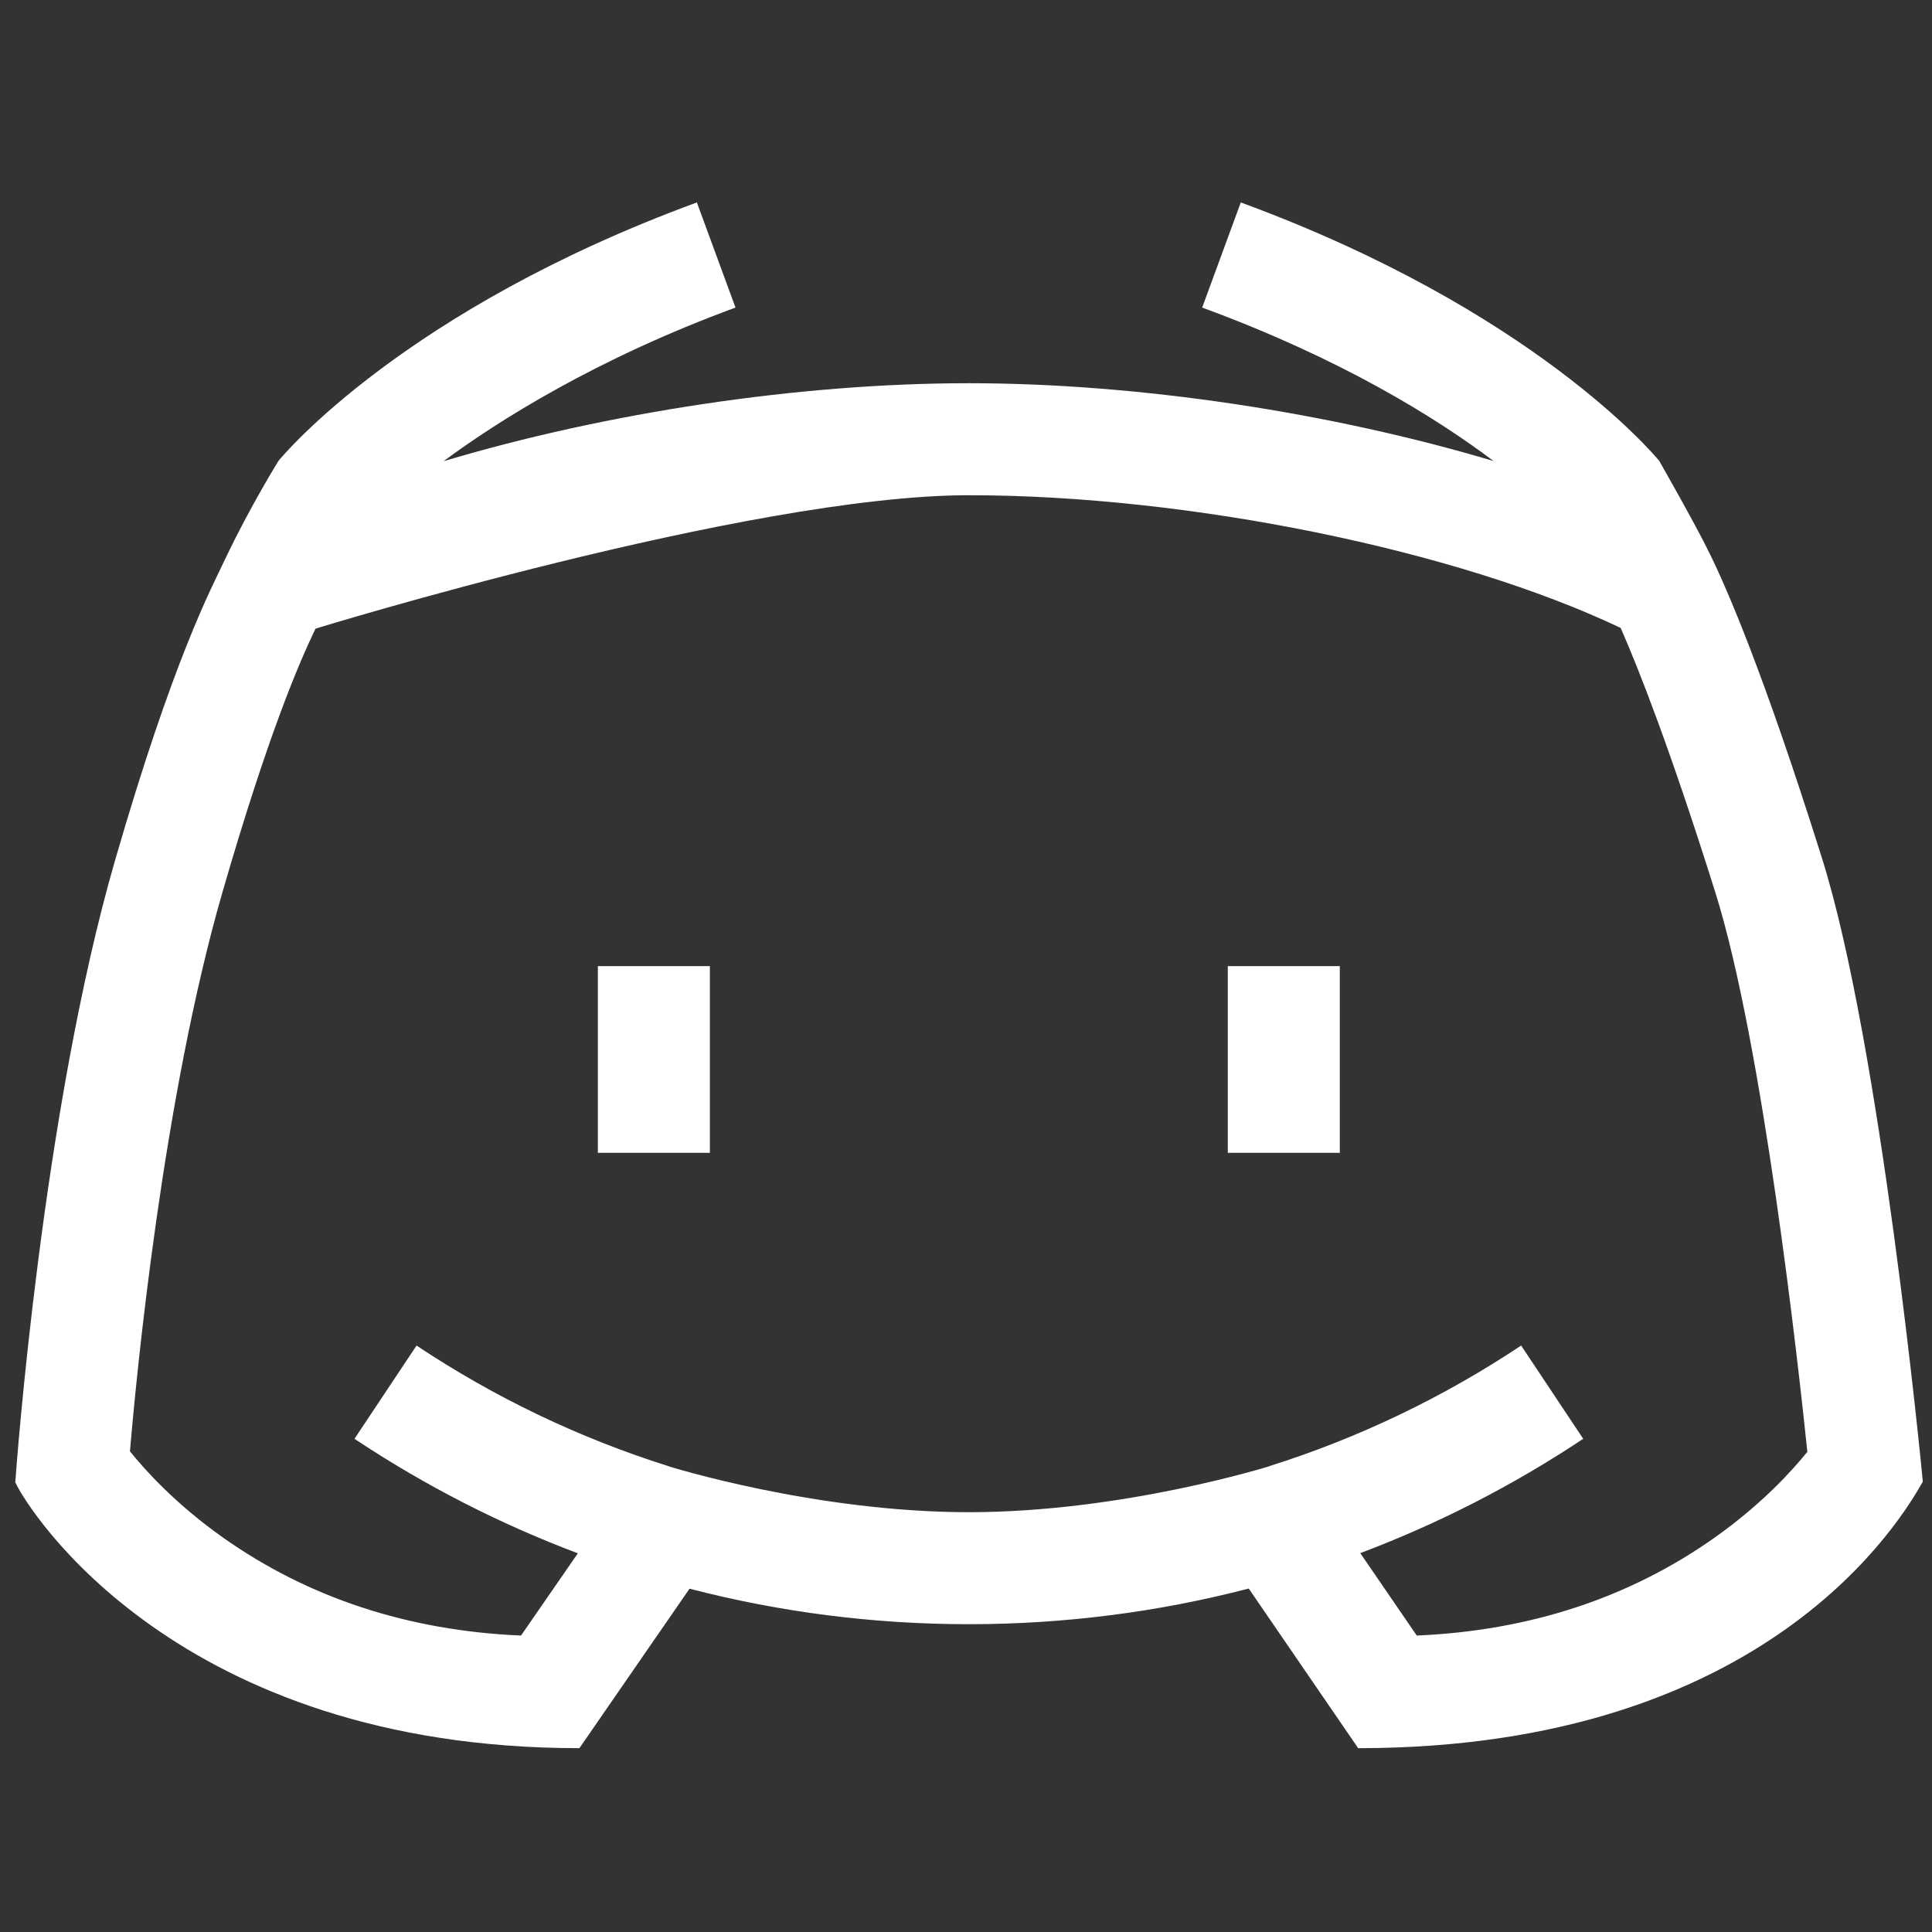 <svg width="79" height="79" viewBox="0 0 79 79" fill="none" xmlns="http://www.w3.org/2000/svg">
<rect x="0" y="0" width="79" height="79" fill="#333333" stroke="none"/>
<g clip-path="url(#clip0)">
<path d="M74.506 35.107C72.124 27.528 70.594 24.019 69.893 22.602L69.892 22.601C69.329 21.441 67.901 18.944 67.845 18.844C67.645 18.6 62.686 12.667 50.736 8.278L49.157 12.577C54.808 14.652 58.675 17.049 61.071 18.851C54.453 16.877 46.585 15.67 39.616 15.67C32.639 15.67 24.761 16.881 18.138 18.858C20.356 17.213 24.39 14.665 30.075 12.577L28.495 8.278C16.546 12.667 11.587 18.6 11.387 18.844C11.387 18.844 10.209 20.746 9.22 22.834C8.627 24.085 7.09 26.942 4.711 35.157C1.726 45.462 0.666 60.028 0.625 60.611C1.151 61.763 7.258 71.483 23.692 71.483L28.195 64.962C31.911 65.927 35.746 66.414 39.616 66.414C43.495 66.414 47.337 65.924 51.061 64.956L55.536 71.483C72.296 71.483 77.767 62.094 78.625 60.585C78.558 59.891 76.898 42.719 74.506 35.107ZM70.12 62.868C66.634 65.335 62.539 66.681 57.932 66.878L55.622 63.508C58.808 62.308 61.865 60.745 64.738 58.833L62.2 55.02C58.996 57.153 55.536 58.804 51.915 59.947V59.951C51.915 59.951 45.919 61.834 39.616 61.834C33.314 61.834 27.335 59.956 27.335 59.956V59.952C23.707 58.809 20.242 57.157 17.033 55.02L14.495 58.833C17.373 60.748 20.436 62.313 23.628 63.515L21.305 66.878C16.697 66.682 12.6 65.335 9.112 62.867C7.168 61.491 5.916 60.096 5.314 59.345C5.579 56.208 6.666 44.868 9.111 36.431C10.945 30.099 12.211 27.136 12.902 25.705C12.902 25.705 30.629 20.25 39.616 20.25C48.596 20.25 59.553 22.481 66.27 25.677C66.997 27.331 68.29 30.602 70.137 36.48C72.086 42.682 73.54 55.862 73.903 59.365C73.292 60.124 72.045 61.505 70.12 62.868Z" fill="white"/>
<path d="M24.447 39.505H29.027V47.139H24.447V39.505Z" fill="white"/>
<path d="M50.205 39.505H54.785V47.139H50.205V39.505Z" fill="white"/>
</g>
<defs>
<clipPath id="clip0">
<rect width="78" height="78" fill="white" transform="translate(0.625 0.881)"/>
</clipPath>
</defs>
</svg>

